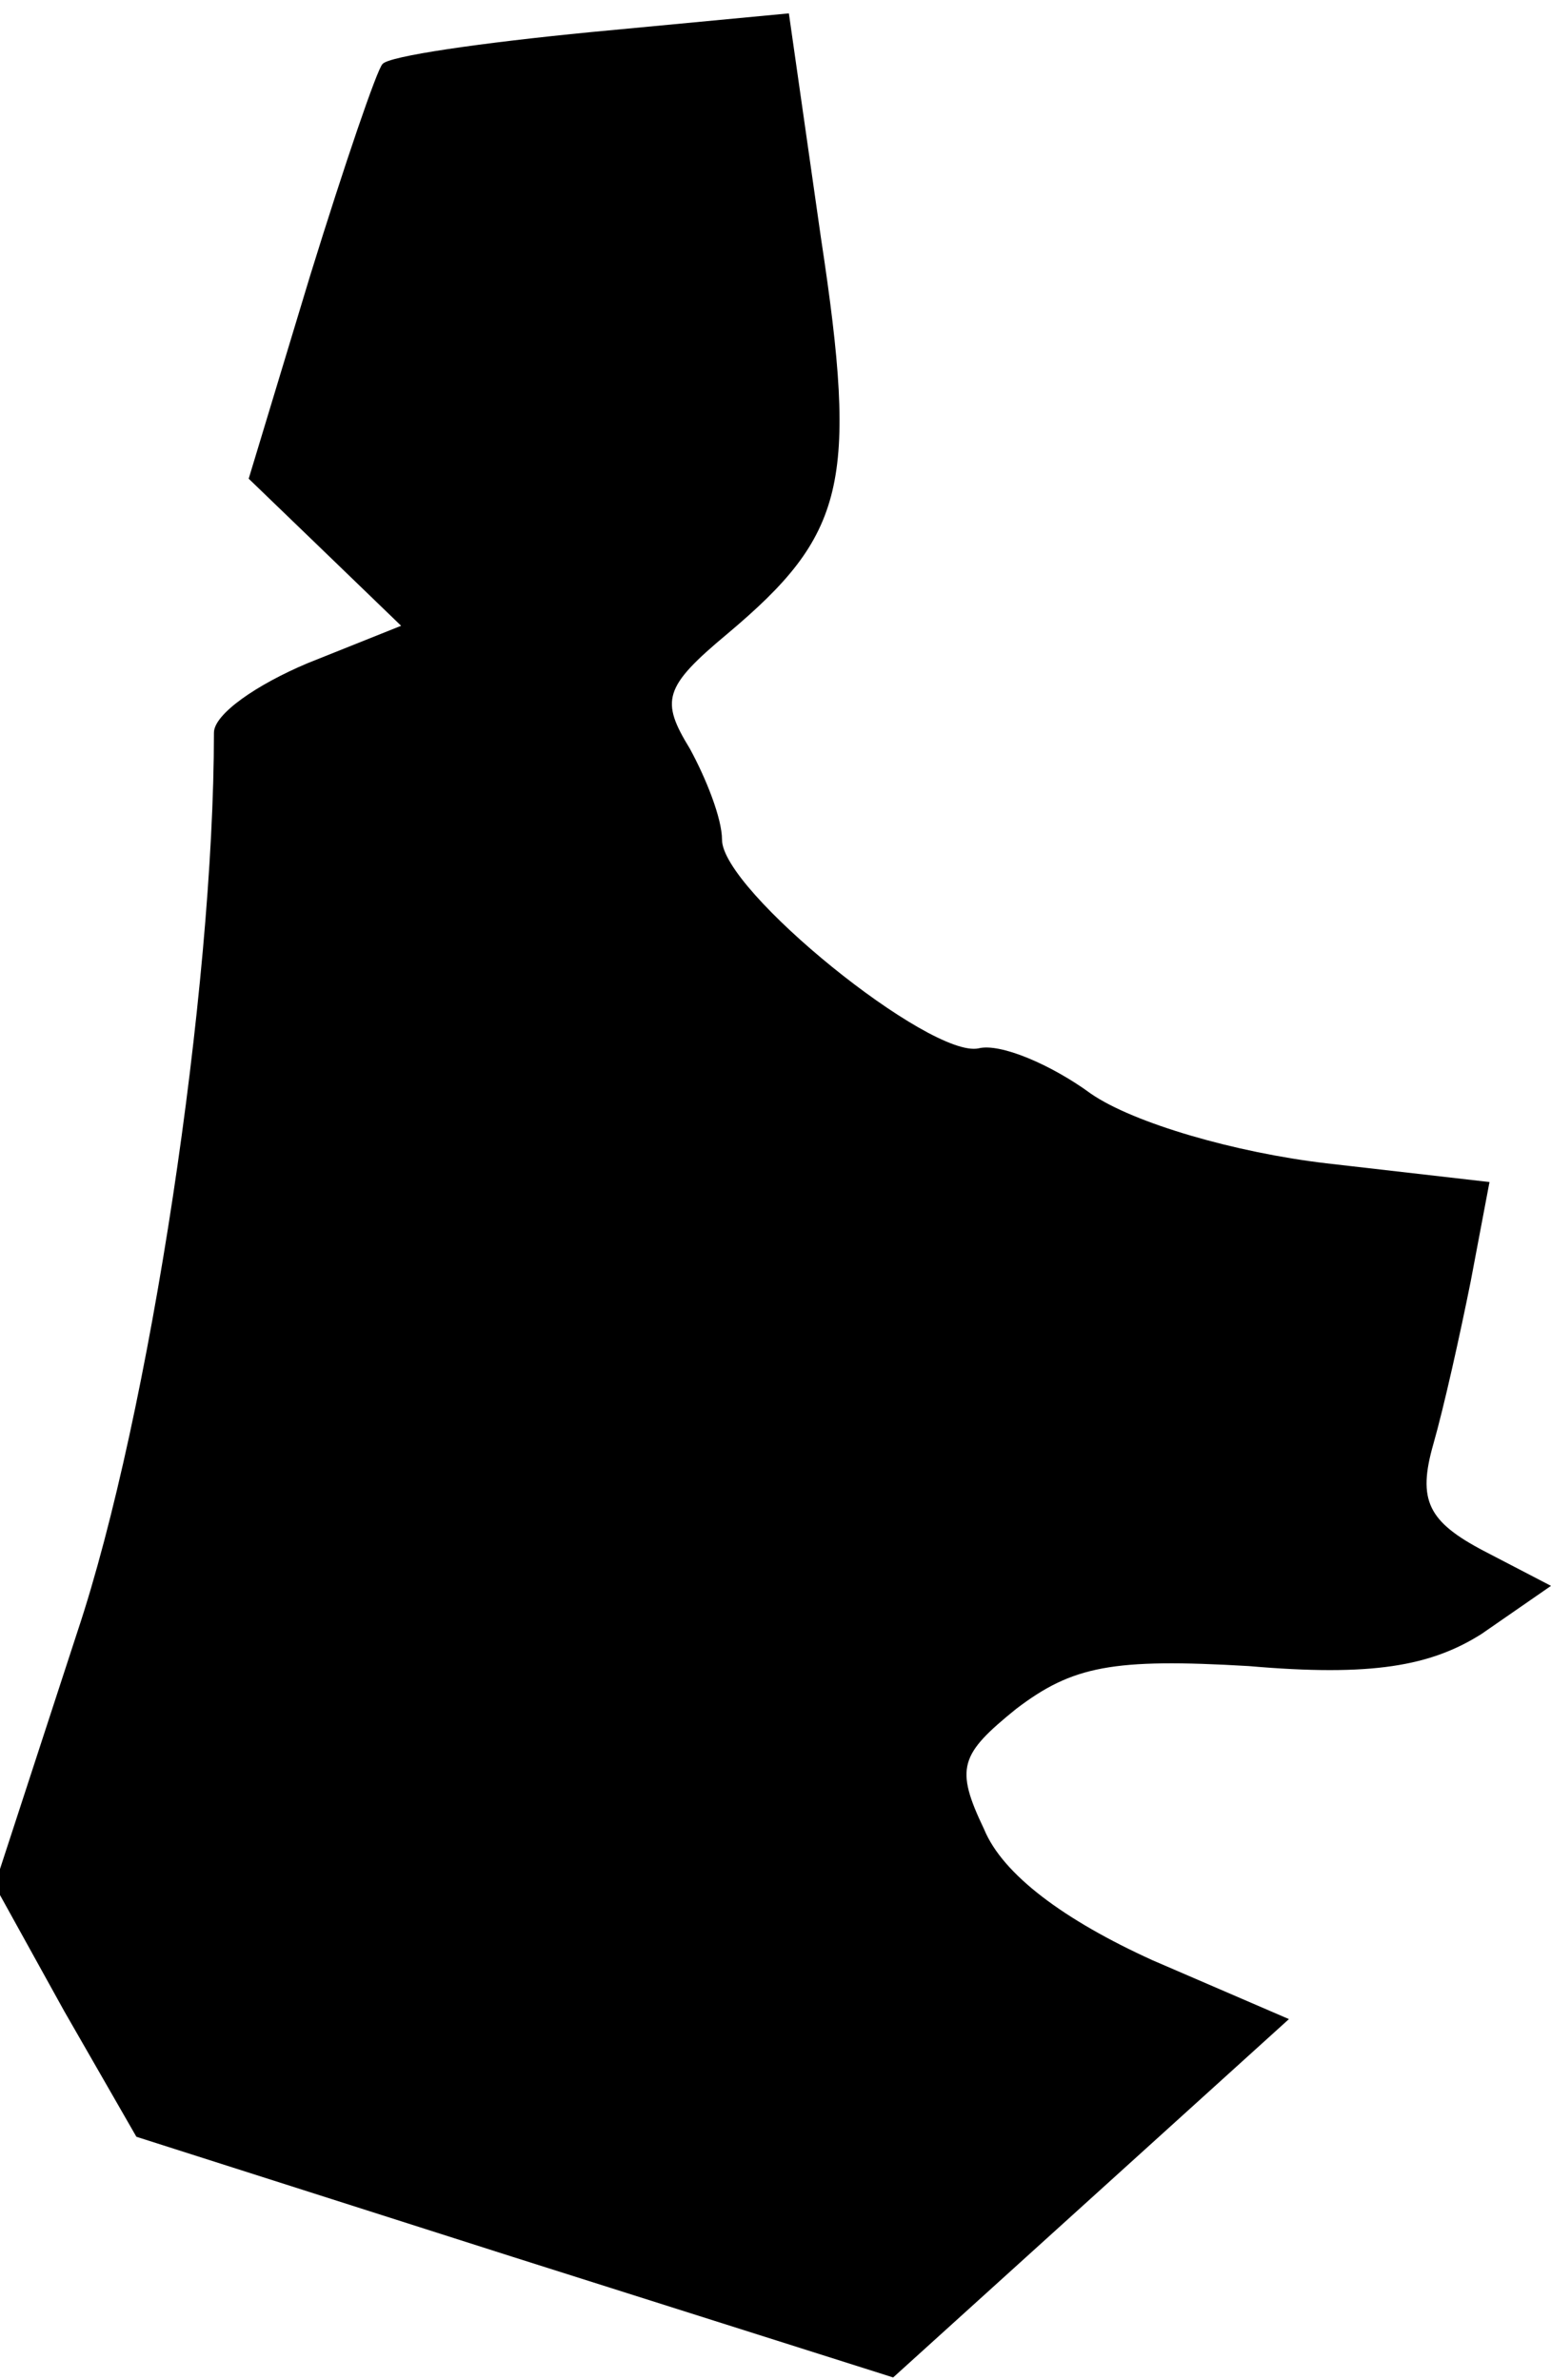 <?xml version="1.0" standalone="no"?>
<!DOCTYPE svg PUBLIC "-//W3C//DTD SVG 20010904//EN"
 "http://www.w3.org/TR/2001/REC-SVG-20010904/DTD/svg10.dtd">
<svg version="1.0" xmlns="http://www.w3.org/2000/svg"
 width="58pt" height="89pt" viewBox="0 0 58 89"
 preserveAspectRatio="xMidYMid meet">
<g transform="translate(0,89) scale(0.1,-0.1)"
fill="#000000" stroke="none">
<path fill="#000000" stroke="none" d="M221 878 c-41 -4 -76 -9 -78 -12 -2 -2
-14 -37 -27 -79 l-23 -76 28 -27 29 -28 -35 -14 c-19 -8 -35 -19 -35 -26 0
-96 -24 -255 -51 -336 l-31 -95 26 -47 27 -47 141 -45 142 -45 74 67 74 67
-51 22 c-33 15 -56 32 -63 49 -11 23 -9 28 12 45 21 16 36 19 87 16 46 -4 68
0 87 12 l26 18 -25 13 c-21 11 -25 19 -19 40 4 14 10 41 14 61 l7 37 -61 7
c-34 4 -72 15 -88 26 -15 11 -34 19 -42 17 -18 -4 -96 59 -96 78 0 8 -6 23
-12 34 -11 18 -10 23 14 43 44 37 49 56 35 148 l-12 84 -74 -7z"/>
</g>
</svg>
